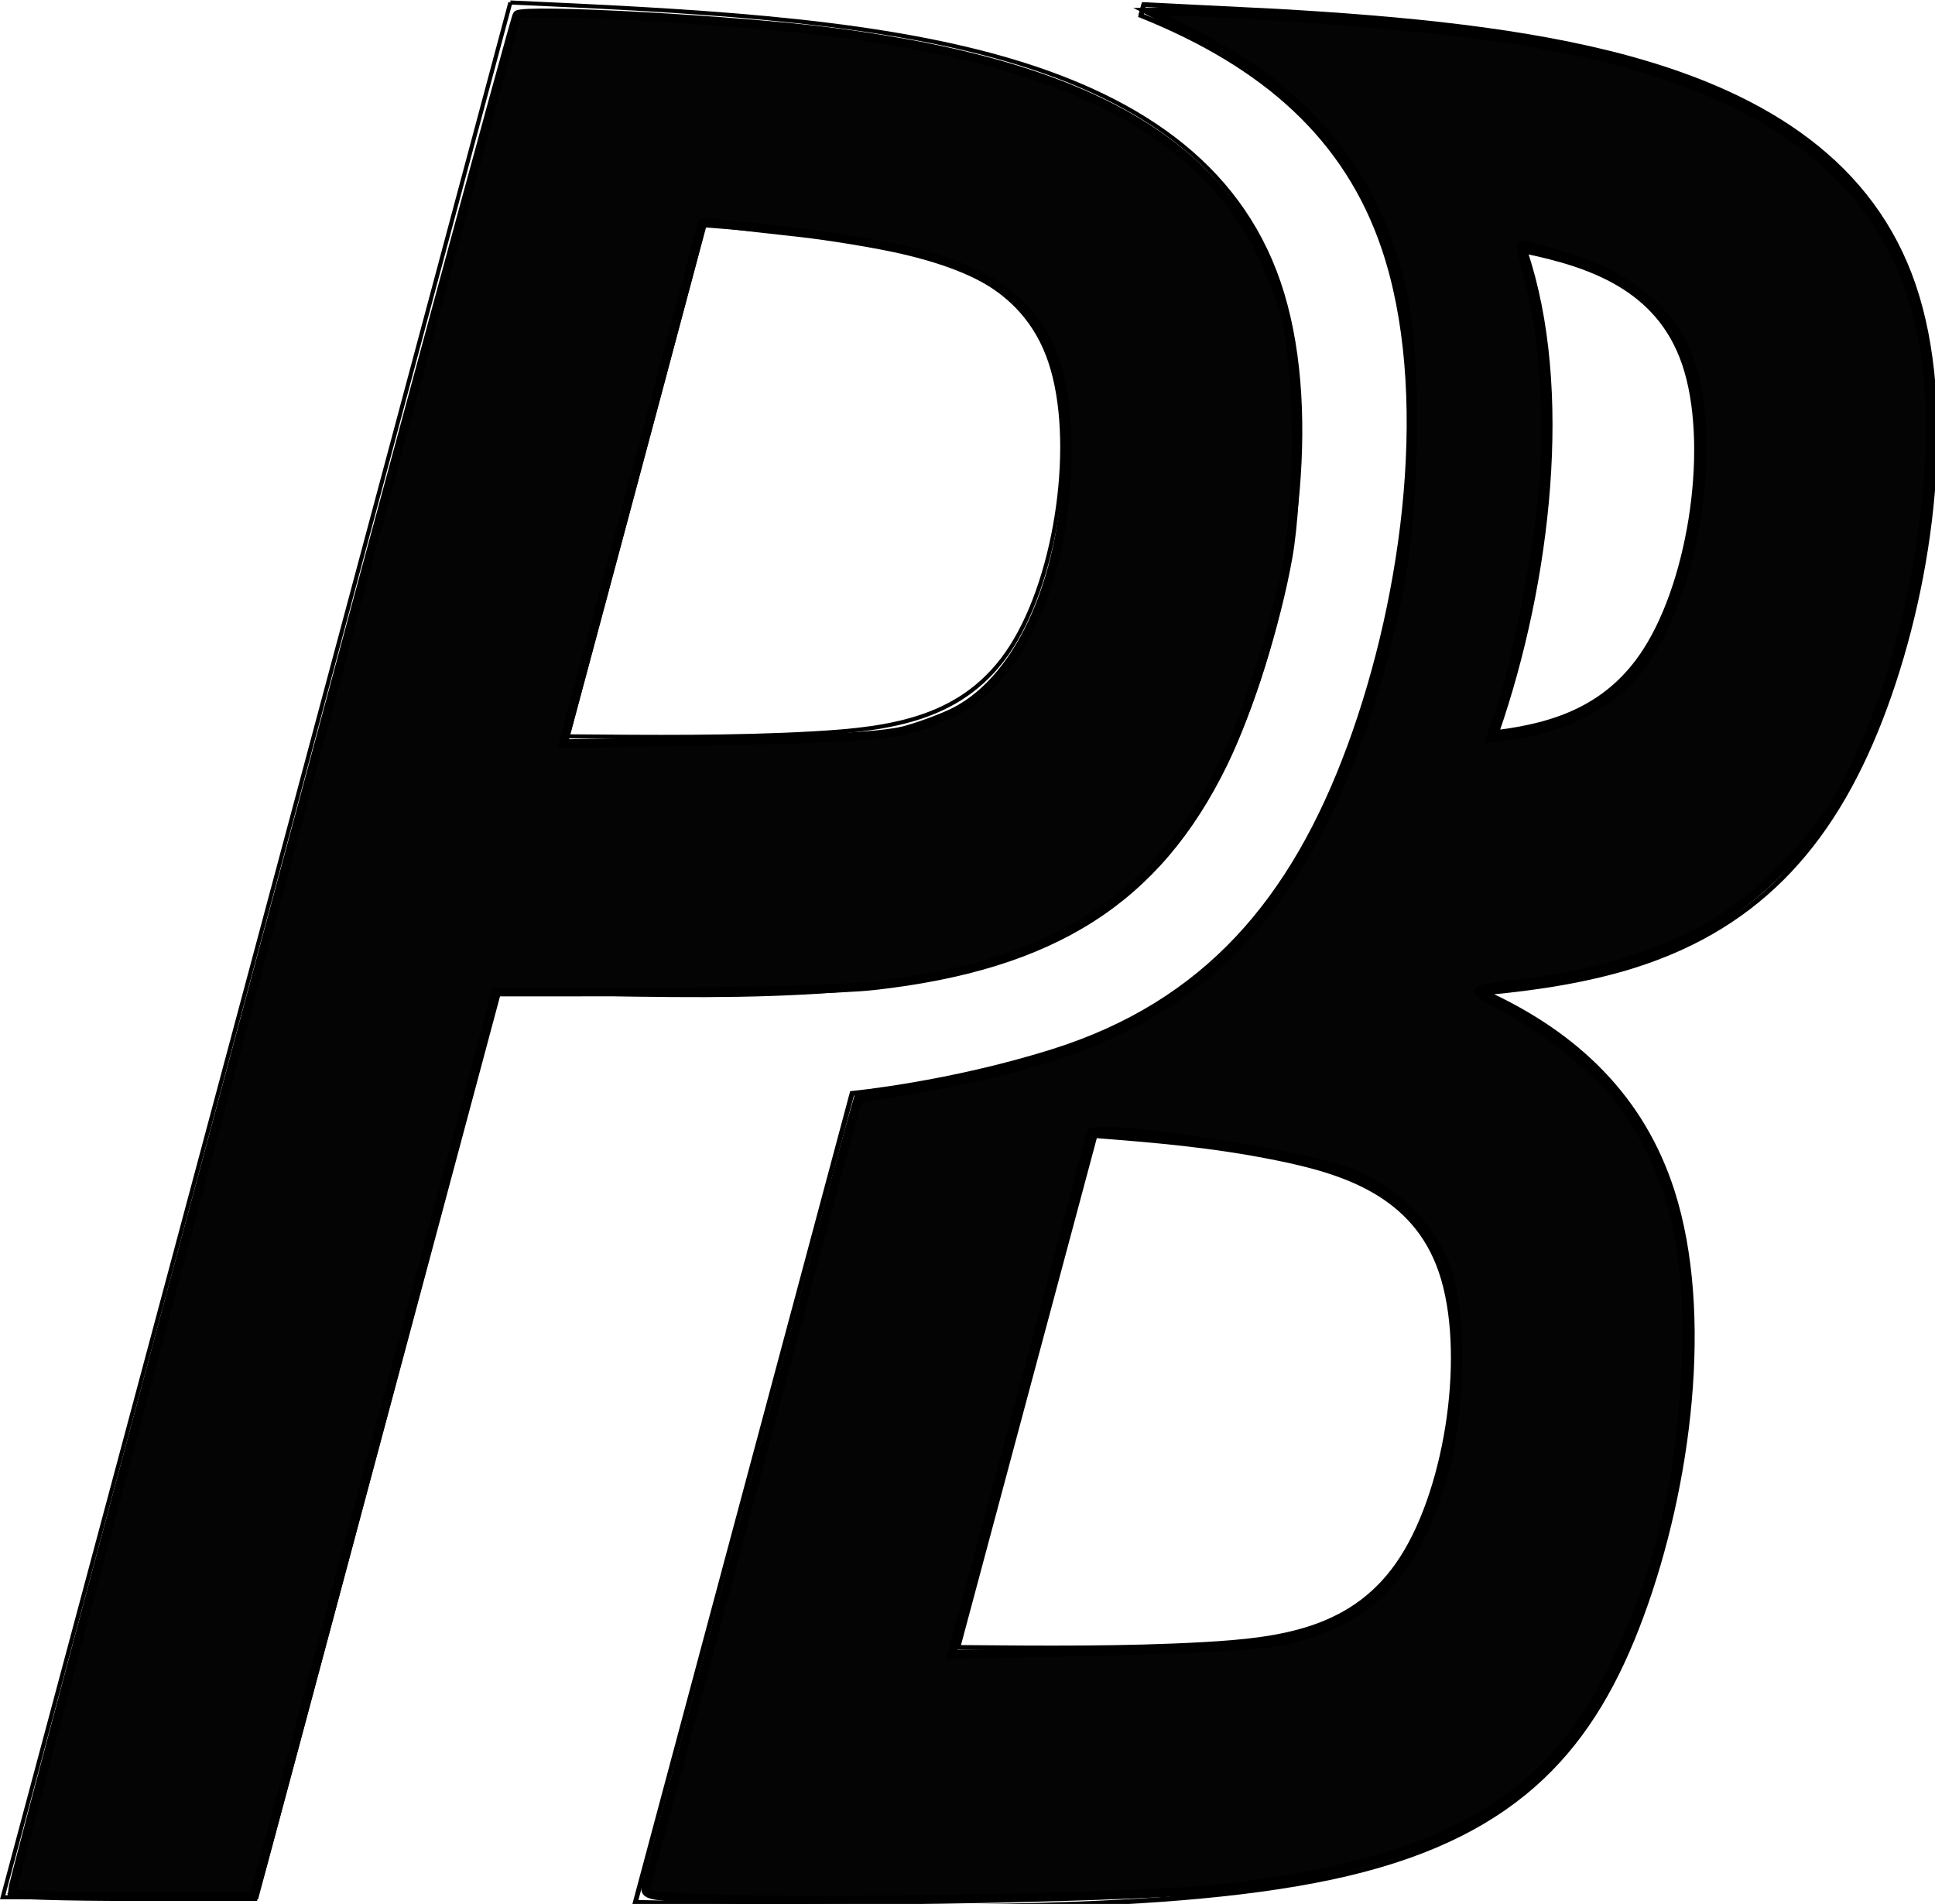 <?xml version="1.0" encoding="UTF-8" standalone="no"?>
<!-- Created with Inkscape (http://www.inkscape.org/) -->

<svg
   xmlns:dc="http://purl.org/dc/elements/1.1/"
   xmlns:cc="http://creativecommons.org/ns#"
   xmlns:rdf="http://www.w3.org/1999/02/22-rdf-syntax-ns#"
   xmlns:svg="http://www.w3.org/2000/svg"
   xmlns="http://www.w3.org/2000/svg"
   xmlns:sodipodi="http://sodipodi.sourceforge.net/DTD/sodipodi-0.dtd"
   xmlns:inkscape="http://www.inkscape.org/namespaces/inkscape"
   width="126.311mm"
   height="124.286mm"
   viewBox="0 0 126.311 124.286"
   version="1.1"
   id="svg8"
   sodipodi:docname="icon.svg"
   inkscape:version="0.92.4 (5da689c313, 2019-01-14)">
  <defs
     id="defs2">
    <inkscape:path-effect
       effect="bspline"
       id="path-effect1785"
       is_visible="true"
       weight="33.333"
       steps="2"
       helper_size="0"
       apply_no_weight="true"
       apply_with_weight="true"
       only_selected="false" />
    <inkscape:path-effect
       only_selected="false"
       apply_with_weight="true"
       apply_no_weight="true"
       helper_size="0"
       steps="2"
       weight="33.333"
       is_visible="true"
       id="path-effect1748"
       effect="bspline" />
    <inkscape:path-effect
       only_selected="false"
       apply_with_weight="true"
       apply_no_weight="true"
       helper_size="0"
       steps="2"
       weight="33.333"
       is_visible="true"
       id="path-effect1698"
       effect="bspline" />
    <inkscape:path-effect
       effect="bspline"
       id="path-effect1013"
       is_visible="true"
       weight="33.333"
       steps="2"
       helper_size="0"
       apply_no_weight="true"
       apply_with_weight="true"
       only_selected="false" />
    <inkscape:path-effect
       effect="bspline"
       id="path-effect1007"
       is_visible="true"
       weight="33.333"
       steps="2"
       helper_size="0"
       apply_no_weight="true"
       apply_with_weight="true"
       only_selected="false" />
    <inkscape:path-effect
       effect="bspline"
       id="path-effect1001"
       is_visible="true"
       weight="33.333"
       steps="2"
       helper_size="0"
       apply_no_weight="true"
       apply_with_weight="true"
       only_selected="false" />
    <inkscape:path-effect
       effect="bspline"
       id="path-effect897"
       is_visible="true"
       weight="33.333"
       steps="2"
       helper_size="0"
       apply_no_weight="true"
       apply_with_weight="true"
       only_selected="false" />
    <inkscape:path-effect
       only_selected="false"
       apply_with_weight="true"
       apply_no_weight="true"
       helper_size="0"
       steps="2"
       weight="33.333"
       is_visible="true"
       id="path-effect893"
       effect="bspline" />
    <inkscape:path-effect
       effect="bspline"
       id="path-effect887"
       is_visible="true"
       weight="33.333"
       steps="2"
       helper_size="0"
       apply_no_weight="true"
       apply_with_weight="true"
       only_selected="false" />
    <inkscape:path-effect
       effect="bspline"
       id="path-effect817"
       is_visible="true"
       weight="33.333"
       steps="2"
       helper_size="0"
       apply_no_weight="true"
       apply_with_weight="true"
       only_selected="false" />
    <inkscape:path-effect
       effect="bspline"
       id="path-effect817-1"
       is_visible="true"
       weight="33.333"
       steps="2"
       helper_size="0"
       apply_no_weight="true"
       apply_with_weight="true"
       only_selected="false" />
    <inkscape:path-effect
       effect="bspline"
       id="path-effect817-7"
       is_visible="true"
       weight="33.333"
       steps="2"
       helper_size="0"
       apply_no_weight="true"
       apply_with_weight="true"
       only_selected="false" />
    <inkscape:path-effect
       effect="bspline"
       id="path-effect887-7"
       is_visible="true"
       weight="33.333"
       steps="2"
       helper_size="0"
       apply_no_weight="true"
       apply_with_weight="true"
       only_selected="false" />
    <inkscape:path-effect
       effect="bspline"
       id="path-effect897-0"
       is_visible="true"
       weight="33.333"
       steps="2"
       helper_size="0"
       apply_no_weight="true"
       apply_with_weight="true"
       only_selected="false" />
    <inkscape:path-effect
       effect="bspline"
       id="path-effect887-9"
       is_visible="true"
       weight="33.333"
       steps="2"
       helper_size="0"
       apply_no_weight="true"
       apply_with_weight="true"
       only_selected="false" />
    <inkscape:path-effect
       effect="bspline"
       id="path-effect887-8"
       is_visible="true"
       weight="33.333"
       steps="2"
       helper_size="0"
       apply_no_weight="true"
       apply_with_weight="true"
       only_selected="false" />
    <inkscape:path-effect
       effect="bspline"
       id="path-effect897-9"
       is_visible="true"
       weight="33.333"
       steps="2"
       helper_size="0"
       apply_no_weight="true"
       apply_with_weight="true"
       only_selected="false" />
    <inkscape:path-effect
       effect="bspline"
       id="path-effect887-9-8"
       is_visible="true"
       weight="33.333"
       steps="2"
       helper_size="0"
       apply_no_weight="true"
       apply_with_weight="true"
       only_selected="false" />
  </defs>
  <sodipodi:namedview
     id="base"
     pagecolor="#ffffff"
     bordercolor="#666666"
     borderopacity="1.0"
     inkscape:pageopacity="0.0"
     inkscape:pageshadow="2"
     inkscape:zoom="0.35"
     inkscape:cx="-409.59362"
     inkscape:cy="283.72679"
     inkscape:document-units="mm"
     inkscape:current-layer="layer1"
     showgrid="false"
     inkscape:snap-smooth-nodes="true"
     inkscape:snap-intersection-paths="true"
     inkscape:object-paths="true"
     inkscape:window-width="1920"
     inkscape:window-height="1017"
     inkscape:window-x="-8"
     inkscape:window-y="-8"
     inkscape:window-maximized="1"
     inkscape:object-nodes="true"
     fit-margin-top="0"
     fit-margin-left="0"
     fit-margin-right="0"
     fit-margin-bottom="0" />
  <g
     inkscape:label="Layer 1"
     inkscape:groupmode="layer"
     id="layer1"
     transform="translate(-30.601,-88.139)">
    <g
       id="g954"
       transform="translate(-39.889,76.418)">
      <g
         id="g921"
         transform="translate(51.954,1.2778006e-4)">
        <path
           style="fill:none;stroke:#000000;stroke-width:0.265px;stroke-linecap:butt;stroke-linejoin:miter;stroke-opacity:1"
           d="m 51.851,11.883 c 11.315,0.515 22.629,1.03 31.671,3.514 9.042,2.485 15.813,6.939 18.486,14.779 2.673,7.84 1.247,19.065 -1.871,27.529 -3.118,8.464 -7.929,14.165 -16.378,16.821 -8.449,2.656 -20.537,2.266 -32.625,1.876 0,0 -15.854,59.168 -15.854,59.168 0,0 -16.571,0 -16.571,0 C 29.756,94.34 40.803,53.111 51.851,11.883"
           id="path885"
           inkscape:connector-curvature="0"
           inkscape:path-effect="#path-effect887"
           inkscape:original-d="m 51.8506,11.882569 c 11.314571,0.514556 22.628873,1.029377 33.942917,1.544462 6.771095,4.454228 13.541919,8.908716 20.312483,13.363475 -1.42517,11.225062 -2.85061,22.450378 -4.27631,33.675962 C 97.019102,66.167952 92.208249,71.869703 87.397133,77.571717 75.309535,77.181344 51.133544,76.401392 51.133544,76.401392 L 35.279578,135.5692 H 18.708867 c 0,0 22.094753,-82.458018 33.141733,-123.686631"
           sodipodi:nodetypes="ccccccccc" />
        <path
           style="fill:none;stroke:#000000;stroke-width:0.265px;stroke-linecap:butt;stroke-linejoin:miter;stroke-opacity:1"
           d="m 55.585,59.787 c 5.437,0.048 10.874,0.097 15.997,-0.191 5.124,-0.288 9.935,-0.911 12.964,-5.633 3.029,-4.722 4.276,-13.542 2.539,-18.664 -1.737,-5.122 -6.459,-6.548 -10.717,-7.41 -4.258,-0.862 -8.052,-1.161 -11.845,-1.459 0,0 -8.938,33.358 -8.938,33.358"
           id="path895"
           inkscape:connector-curvature="0"
           inkscape:path-effect="#path-effect897"
           inkscape:original-d="m 55.58538,59.786908 c 5.436971,0.04808 10.873679,0.09641 16.310121,0.145021 4.810885,-0.623864 9.621967,-1.247523 14.432556,-1.870888 1.247523,-8.820162 2.49478,-17.640052 3.741773,-26.459683 -4.721498,-1.425702 -9.443257,-2.851139 -14.165285,-4.276312 -3.793393,-0.298911 -11.38097,-0.89594 -11.38097,-0.89594 L 55.58538,59.786908"
           sodipodi:nodetypes="ccccccc" />
      </g>
      <path
         style="fill:none;stroke:#000000;stroke-width:1.182px;stroke-linecap:butt;stroke-linejoin:miter;stroke-opacity:1"
         d="m 275.477,394.49 c 15.761,3.288 32.867,8.881 39.266,27.748 6.566,19.361 1.85,52.695 -9.598,70.541 -8.971,13.985 -22.084,18.446 -36.654,20.25 12.85,-37.16 18.357,-84.792 6.986,-118.539 z"
         id="path1792"
         transform="matrix(0.265,0,0,0.265,97.039,-76.418)"
         inkscape:connector-curvature="0" />
      <path
         style="fill:none;stroke:#000000;stroke-width:1.182px;stroke-linecap:butt;stroke-linejoin:miter;stroke-opacity:1"
         d="m 181.57,333.736 -0.715,2.67 c 30.588,12.285 50.62,30.202 59.779,57.068 11.942,35.028 5.572,85.185 -8.359,123 -13.932,37.815 -35.428,63.291 -73.18,75.158 -25.603,8.048 -49.391,10.305 -49.391,10.305 L 56.311,801.213 c 66.563,1.474 133.127,2.95 175.5,-7.088 42.373,-10.038 60.555,-31.588 72.34,-63.576 11.785,-31.988 17.171,-74.415 7.605,-104.402 -7.343,-23.02 -23.505,-38.705 -46.076,-49.002 13.367,-1.208 25.721,-3.262 36.488,-6.646 31.935,-10.038 50.118,-31.588 61.902,-63.576 11.785,-31.988 17.172,-74.414 7.07,-104.045 -10.101,-29.631 -35.691,-46.467 -69.867,-55.857 -25.39,-6.977 -55.521,-9.841 -86.869,-11.652 z M 169.547,612.342 c 14.338,1.129 28.678,2.257 44.77,5.516 16.092,3.258 33.938,8.645 40.504,28.006 6.566,19.361 1.852,52.696 -9.596,70.543 -11.448,17.847 -29.633,20.202 -48.998,21.289 -19.365,1.087 -39.912,0.905 -60.461,0.723 z"
         id="path1790"
         transform="matrix(0.265,0,0,0.265,97.039,-76.418)"
         inkscape:connector-curvature="0" />
      <path
         style="fill:none;stroke:#000000;stroke-width:1.182px;stroke-linecap:butt;stroke-linejoin:miter;stroke-opacity:1"
         d="m 180.855,336.406 0.715,-2.67 z"
         id="path1788"
         transform="matrix(0.265,0,0,0.265,97.039,-76.418)"
         inkscape:connector-curvature="0"
         sodipodi:nodetypes="ccc" />
    </g>
    <g
       transform="translate(67.782,43.669)"
       id="g921-4" />
    <g
       id="g980"
       transform="translate(77.485,76.351)">
      <g
         transform="translate(35.983)"
         id="g970">
        <g
           id="g968" />
      </g>
      <g
         id="g1045"
         transform="translate(-56.696)">
        <g
           id="g962"
           transform="translate(20.129,59.168)">
          <g
             id="g960">
            <g
               transform="translate(73.499,5.88)"
               id="g996" />
          </g>
        </g>
      </g>
    </g>
    <g
       id="g954-4"
       transform="translate(-23.28,63.906)" />
    <path
       style="opacity:1;fill:#000000;fill-opacity:0.982;fill-rule:nonzero;stroke:#000000;stroke-width:2.16;stroke-linecap:square;stroke-linejoin:miter;stroke-miterlimit:91.4;stroke-dasharray:none;stroke-opacity:1;paint-order:markers fill stroke"
       d="m 118.367,798.939 c 0,-2.67 123.461,-461.53 124.481,-462.652 1.531,-1.683 54.493,1.218 78.131,4.281 66.801,8.655 100.37,29.972 111.253,70.648 3.053,11.413 3.336,42.653 0.53,58.571 -2.861,16.231 -9.683,37.948 -15.962,50.817 -16.412,33.635 -41.931,49.879 -86.095,54.803 -7.51,0.837 -31.518,1.53 -53.353,1.54 l -39.699,0.017 -27.739,103.911 C 194.657,738.028 181.228,788.163 180.071,792.288 l -2.102,7.5 h -29.801 c -16.391,0 -29.801,-0.382 -29.801,-0.849 z M 339.081,512.33 c 3.929,-1.153 9.202,-3.162 11.719,-4.465 16.525,-8.55 27.567,-34.291 27.567,-64.267 0,-29.601 -10.555,-42.534 -40.367,-49.463 -6.477,-1.505 -18.204,-3.442 -26.061,-4.304 -7.857,-0.862 -16.375,-1.826 -18.929,-2.144 -2.554,-0.318 -4.643,-0.285 -4.643,0.072 0,0.501 -16.175,61.189 -32.85,123.249 l -1.288,4.792 38.855,-0.687 c 28.233,-0.499 40.807,-1.26 45.997,-2.784 z"
       id="path1815"
       inkscape:connector-curvature="0"
       transform="scale(0.265)" />
    <path
       style="opacity:1;fill:#000000;fill-opacity:0.982;fill-rule:nonzero;stroke:#000000;stroke-width:2.16;stroke-linecap:square;stroke-linejoin:miter;stroke-miterlimit:91.4;stroke-dasharray:none;stroke-opacity:1;paint-order:markers fill stroke"
       d="m 287.93,800.256 c -12.413,-0.508 -13.924,-0.852 -13.274,-3.021 0.404,-1.346 11.39,-42.304 24.414,-91.019 13.024,-48.714 24.595,-91.786 25.714,-95.714 l 2.035,-7.143 17.559,-3.134 c 33.318,-5.946 54.814,-15.121 71.802,-30.647 20.531,-18.764 35.675,-50.354 43.843,-91.457 4.296,-21.616 4.652,-57.755 0.734,-74.458 -6.699,-28.559 -22.945,-48.317 -51.845,-63.052 l -9.832,-5.013 7.386,-0.049 c 11.425,-0.075 49.226,2.687 69.042,5.045 69.928,8.321 105.749,32.372 113.75,76.375 5.769,31.727 -3.873,83.263 -21.012,112.307 -7.674,13.005 -23.024,27.526 -35.596,33.673 -12.386,6.056 -28.336,10.505 -42.759,11.926 -5.554,0.547 -10.098,1.427 -10.098,1.954 0,0.528 2.732,2.293 6.071,3.922 9.691,4.729 23.354,15.727 28.864,23.232 12.76,17.383 17.309,36.088 16.003,65.803 -1.273,28.958 -7.334,53.029 -19.19,76.206 -15.937,31.157 -41.807,45.398 -93.914,51.699 -18.522,2.24 -98.845,3.827 -129.7,2.563 z m 144.722,-63.708 c 21.317,-5.393 32.136,-17.168 38.806,-42.234 3.95,-14.843 4.211,-37.902 0.552,-48.73 -3.535,-10.461 -13.162,-20.057 -24.304,-24.226 -13.19,-4.935 -63.626,-12.389 -63.626,-9.404 0,0.917 -24.439,92.762 -31.502,118.389 l -2.713,9.843 37.464,-0.825 c 24.693,-0.544 40.143,-1.503 45.321,-2.813 z m 69.694,-226.794 c 9.831,-4.349 15.585,-9.315 20.344,-17.556 12.506,-21.662 15.966,-57.899 7.174,-75.133 -4.725,-9.261 -14.707,-16.813 -27.614,-20.89 -6.283,-1.985 -11.632,-3.4 -11.887,-3.146 -0.255,0.255 0.482,3.969 1.637,8.254 3.836,14.231 5.2,34.544 3.53,52.573 -1.531,16.532 -6.876,43.564 -10.827,54.763 l -2.062,5.845 6.563,-0.9 c 3.61,-0.495 9.523,-2.209 13.141,-3.809 z"
       id="path1817"
       inkscape:connector-curvature="0"
       transform="scale(0.265)" />
  </g>
</svg>
